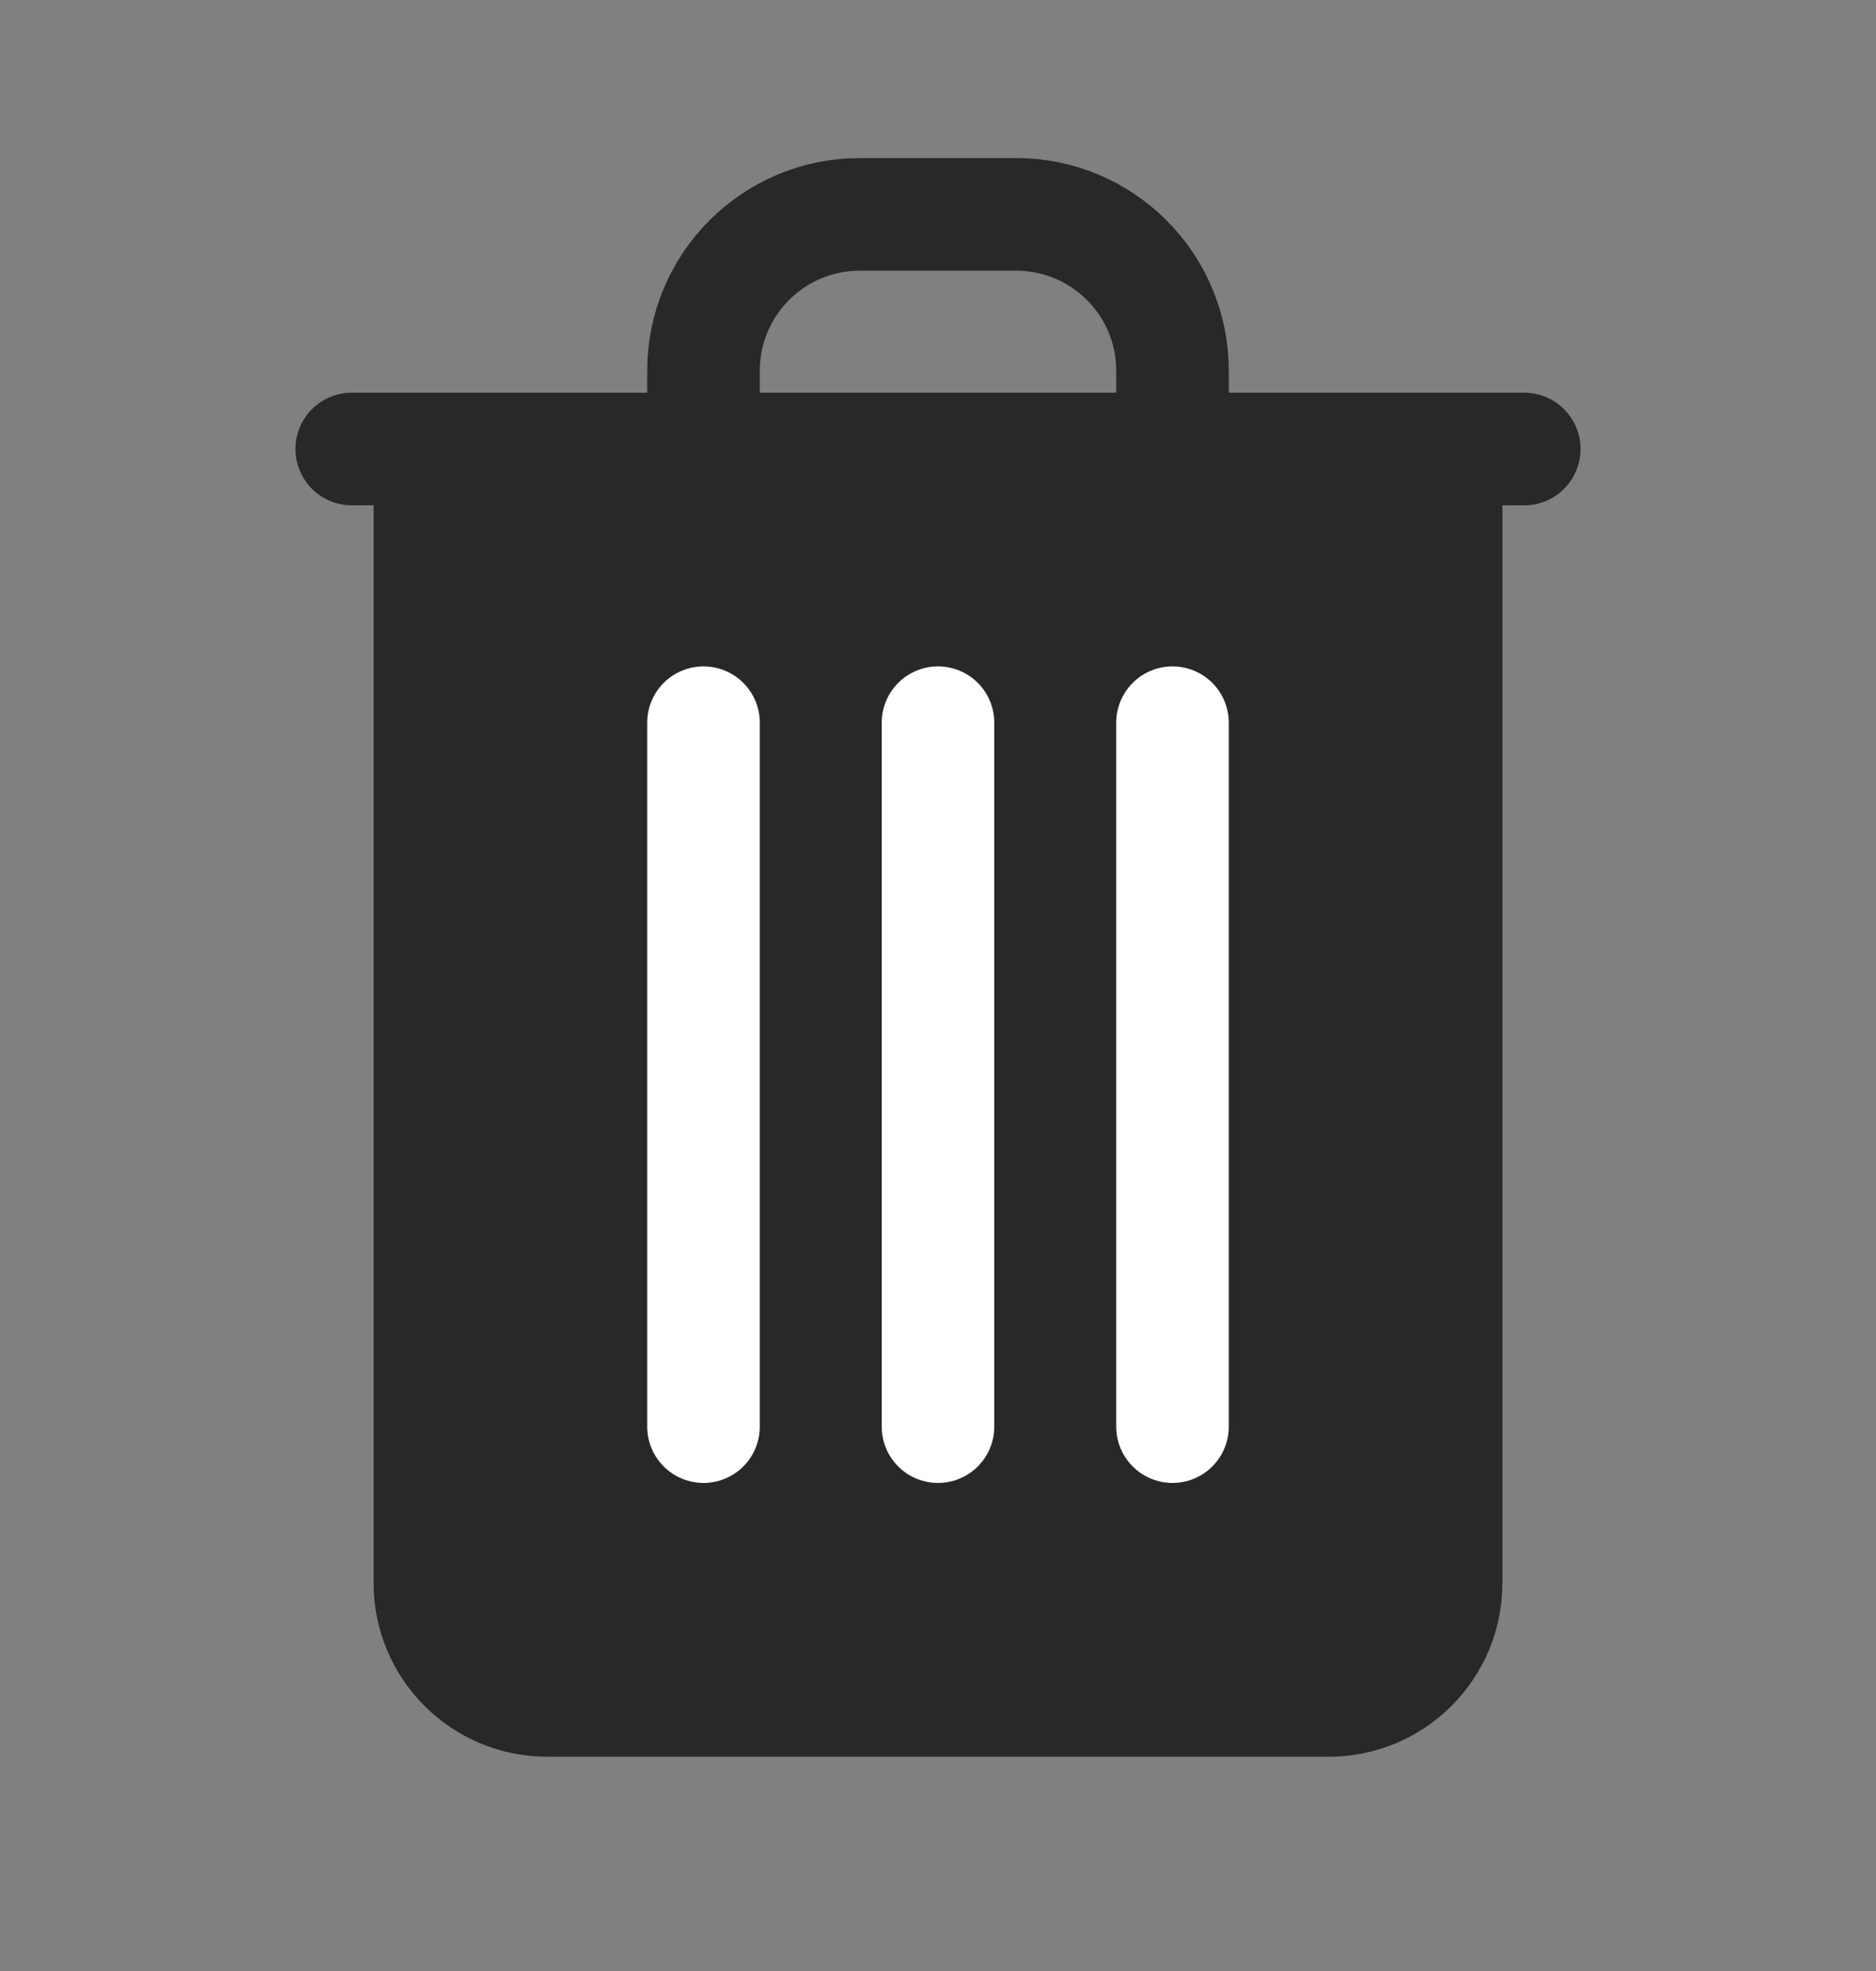 <svg width="20" height="21" viewBox="0 0 20 21" fill="none" xmlns="http://www.w3.org/2000/svg">
<rect x="0" y="0" width="20" height="21" fill="#808080" stroke="none"/>
<path fill-rule="evenodd" clip-rule="evenodd" d="M15.417 4.784V16.867C15.417 17.557 14.857 18.117 14.167 18.117H5.833C5.143 18.117 4.583 17.557 4.583 16.867V4.784" fill="#282828"/>
<path d="M15.417 4.784V16.867C15.417 17.557 14.857 18.117 14.167 18.117H5.833C5.143 18.117 4.583 17.557 4.583 16.867V4.784" stroke="#282828" stroke-width="1.2" stroke-linejoin="round"/>
<path d="M12.5 15.2V7.7" stroke="white" stroke-width="1.2" stroke-linecap="round" stroke-linejoin="round"/>
<path d="M10 15.2V7.7" stroke="white" stroke-width="1.2" stroke-linecap="round" stroke-linejoin="round"/>
<path d="M7.5 15.2V7.7" stroke="white" stroke-width="1.2" stroke-linecap="round" stroke-linejoin="round"/>
<path d="M3.75 4.784H16.25" stroke="#282828" stroke-width="1.2" stroke-linecap="round" stroke-linejoin="round"/>
<path d="M12.5 4.784V3.95C12.5 3.03 11.754 2.284 10.833 2.284H9.167C8.246 2.284 7.5 3.03 7.5 3.95V4.784" stroke="#282828" stroke-width="1.2" stroke-linejoin="round"/>
</svg>
